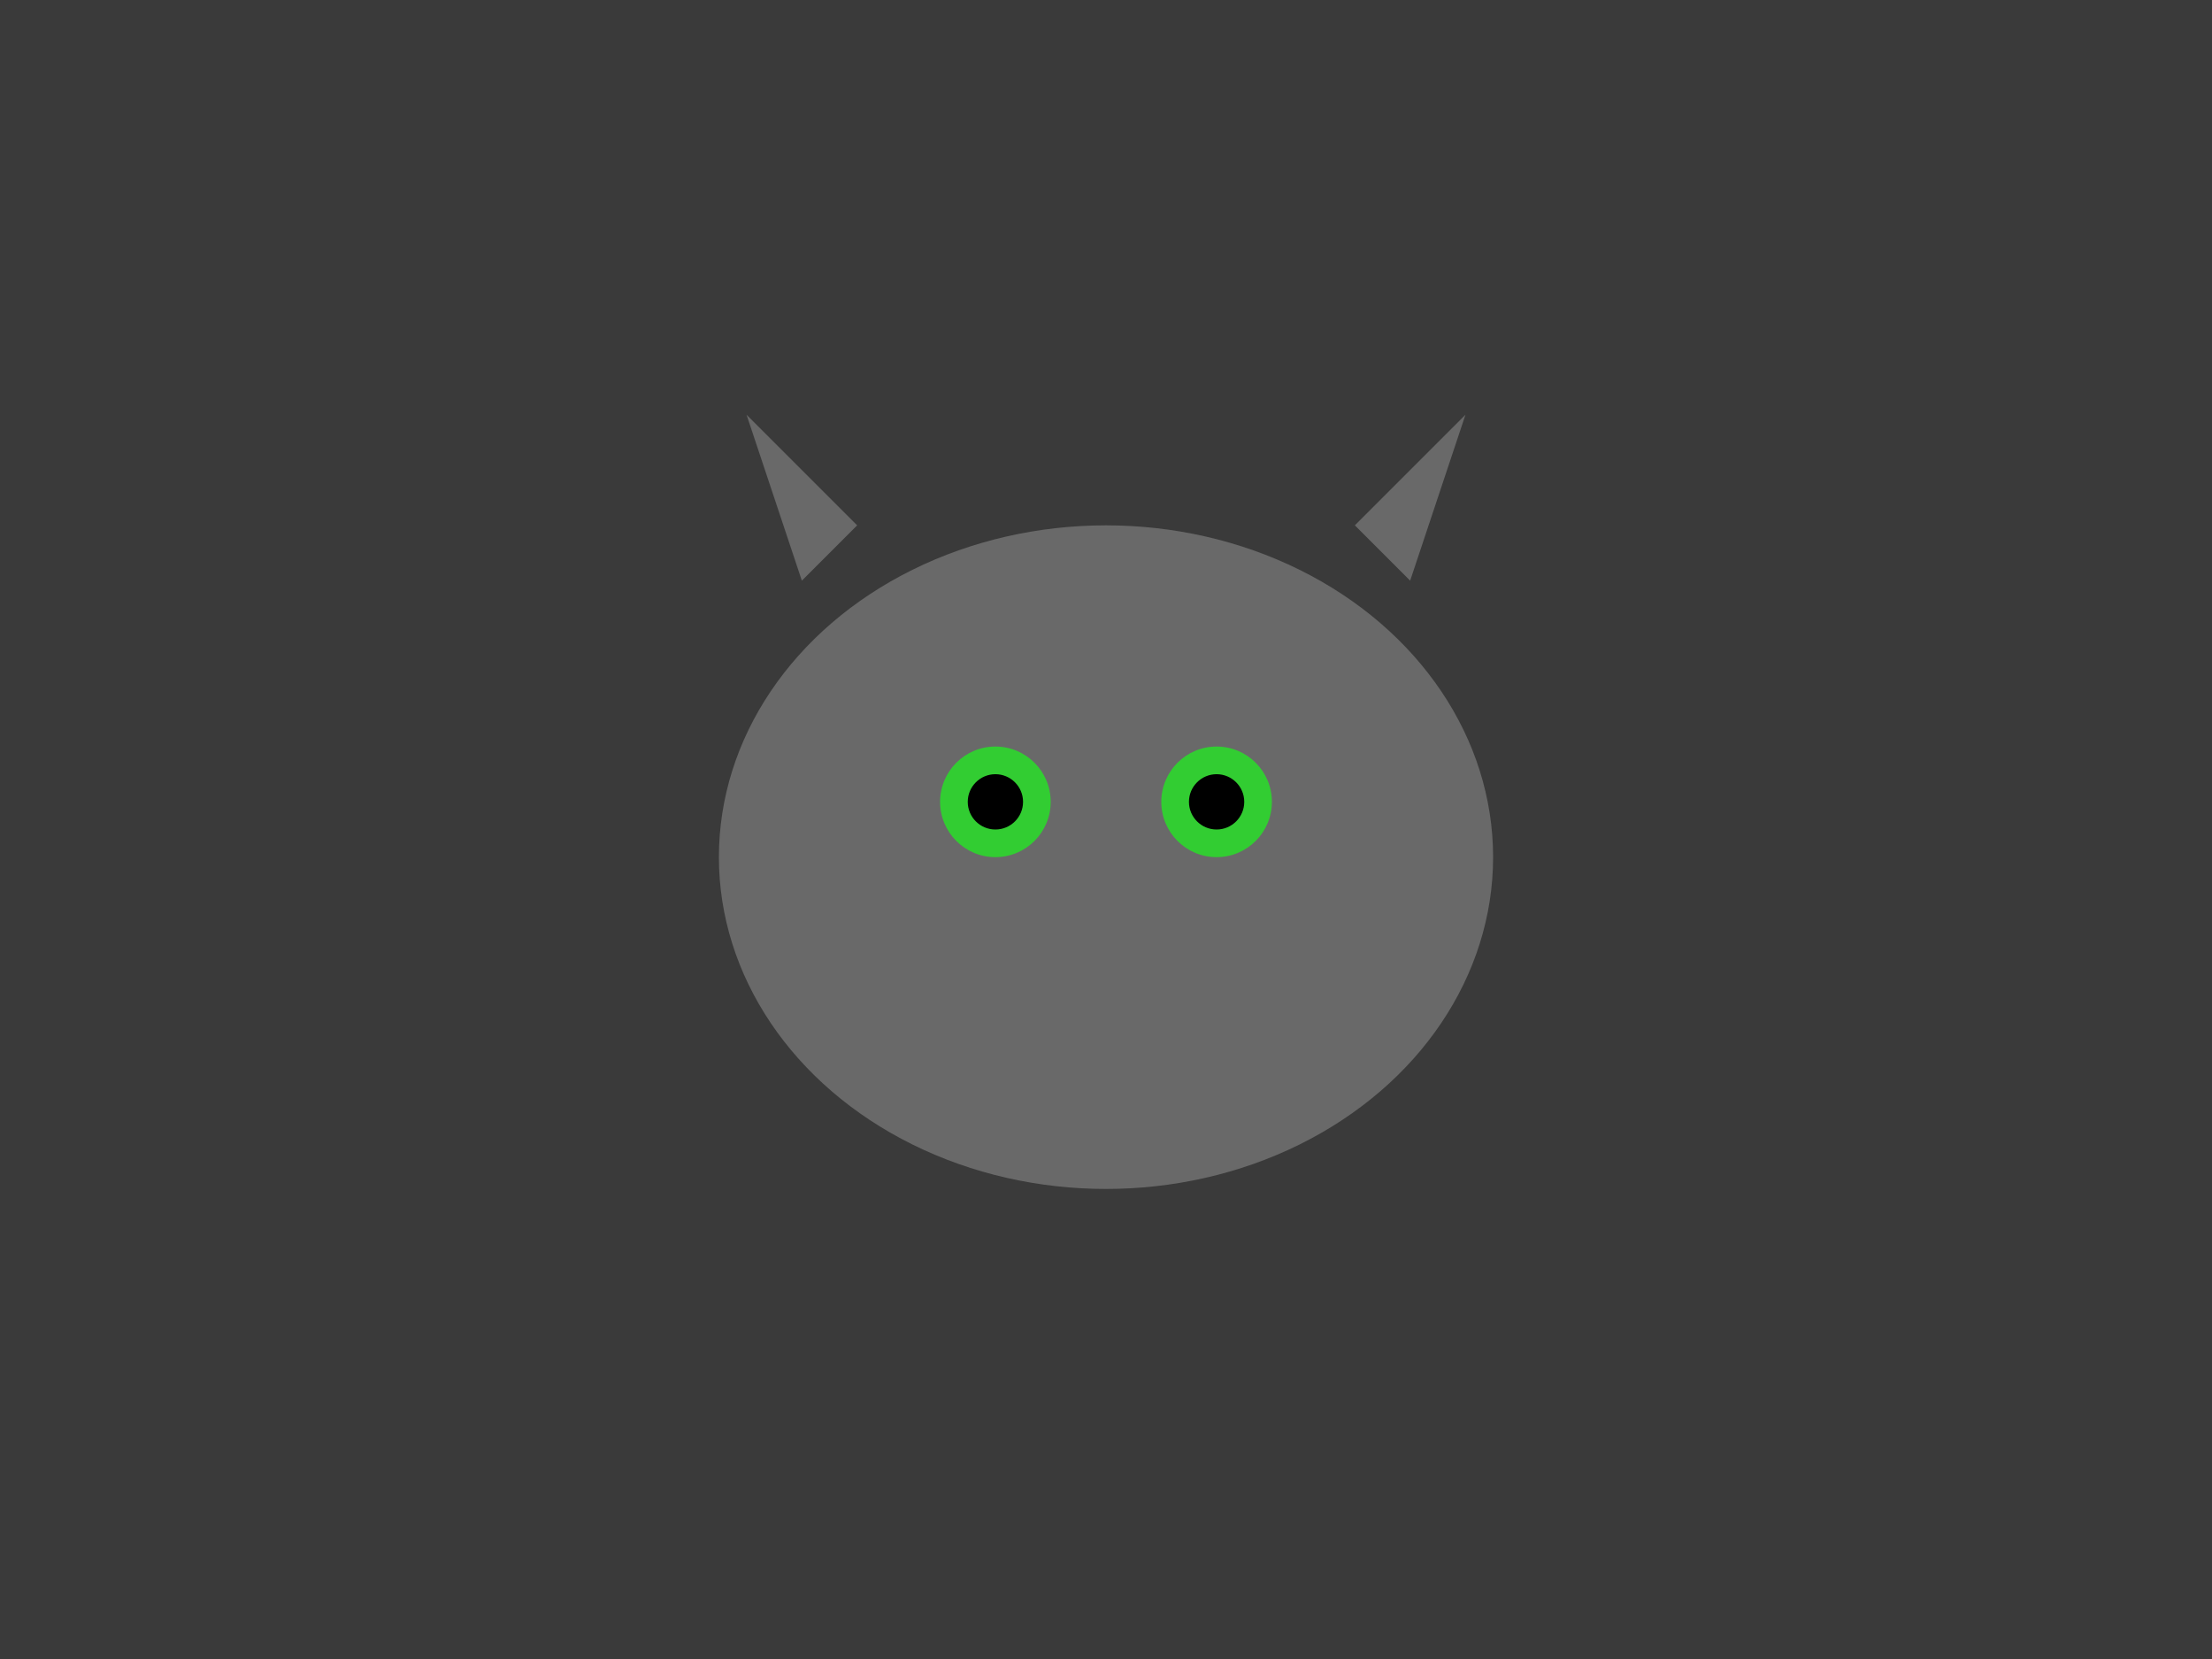 <svg xmlns="http://www.w3.org/2000/svg" width="400" height="300" viewBox="0 0 400 300">
  <rect width="400" height="300" fill="#3A3A3A"/>
  <ellipse cx="200" cy="155" rx="70" ry="60" fill="#696969"/>
  <polygon points="145,105 135,75 155,95" fill="#696969"/>
  <polygon points="255,105 265,75 245,95" fill="#696969"/>
  <circle cx="180" cy="145" r="10" fill="#32CD32"/>
  <circle cx="220" cy="145" r="10" fill="#32CD32"/>
  <circle cx="180" cy="145" r="5" fill="#000"/>
  <circle cx="220" cy="145" r="5" fill="#000"/>
</svg>
